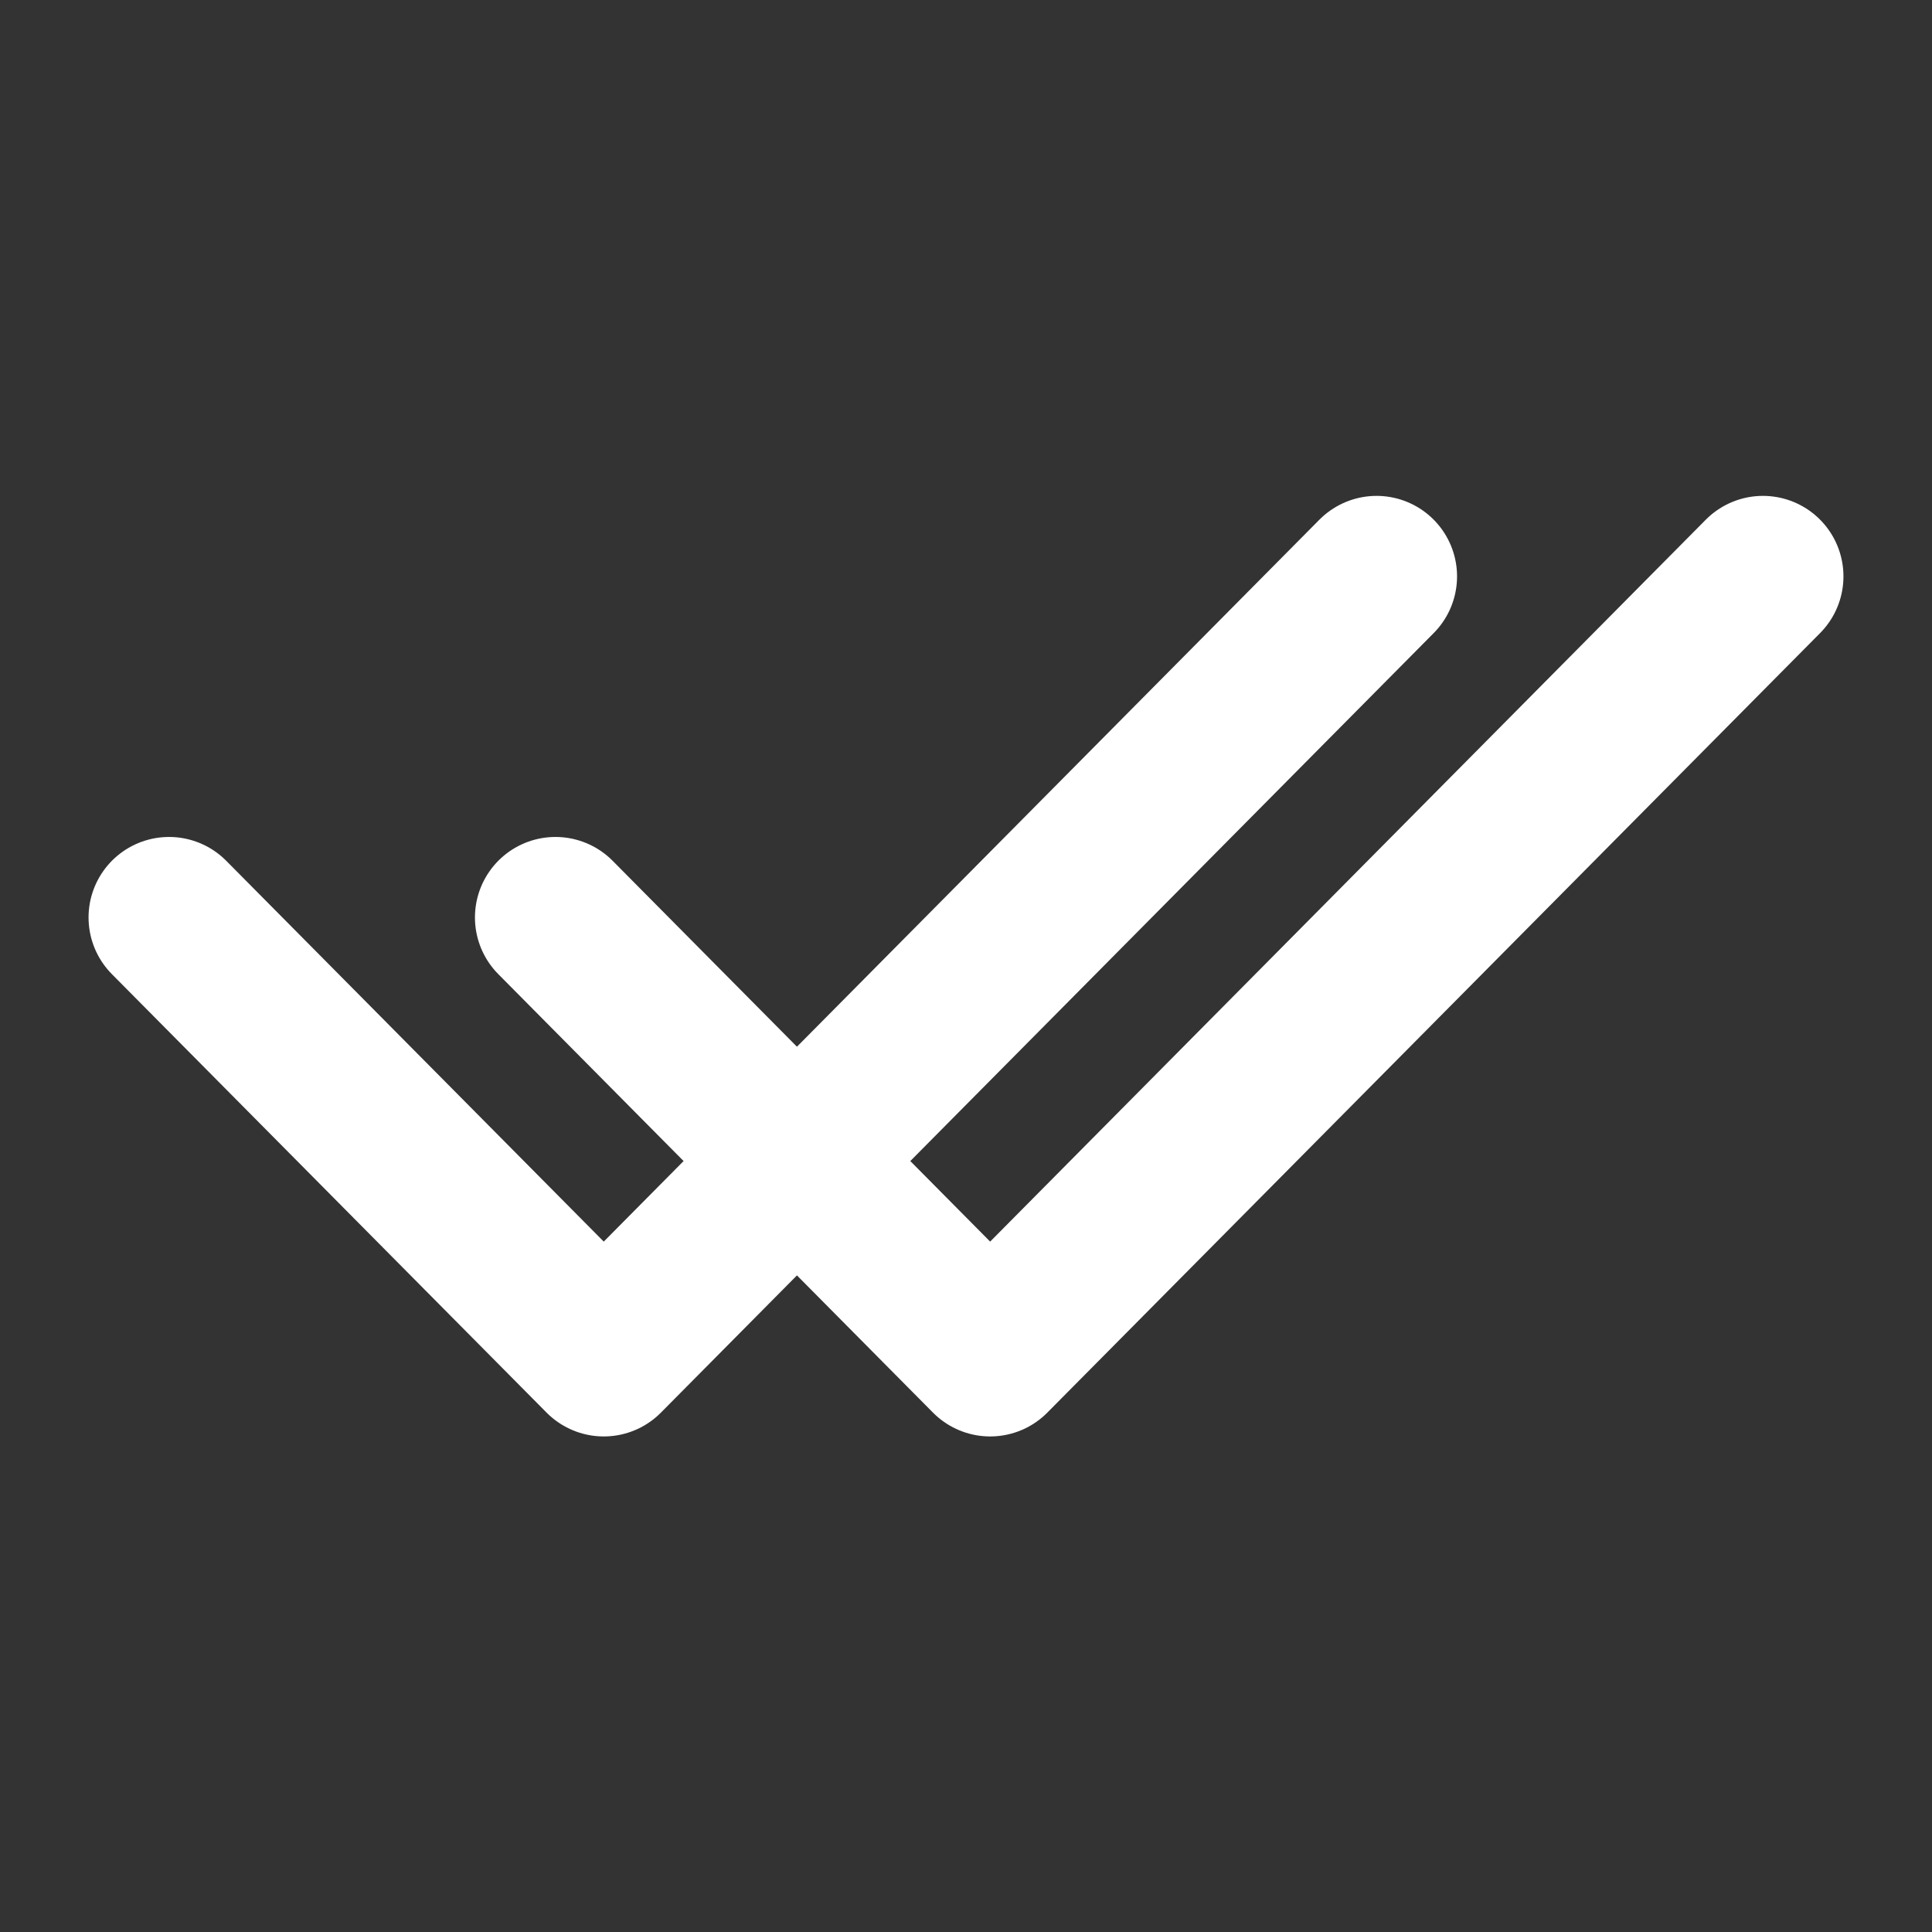 <svg width="24" height="24" viewBox="0 0 24 24" fill="none" xmlns="http://www.w3.org/2000/svg">
  <rect x="0" y="0" width="24" height="24" fill="#333333" stroke="none"/>
  <path d="M2.1 11.397L7.5 16.844L17.1 7.16" stroke="white" stroke-width="2" stroke-linecap="round" stroke-linejoin="round"/>
  <path d="M6.9 11.397L12.3 16.844L21.9 7.16" stroke="white" stroke-width="2" stroke-linecap="round" stroke-linejoin="round"/>
</svg>
